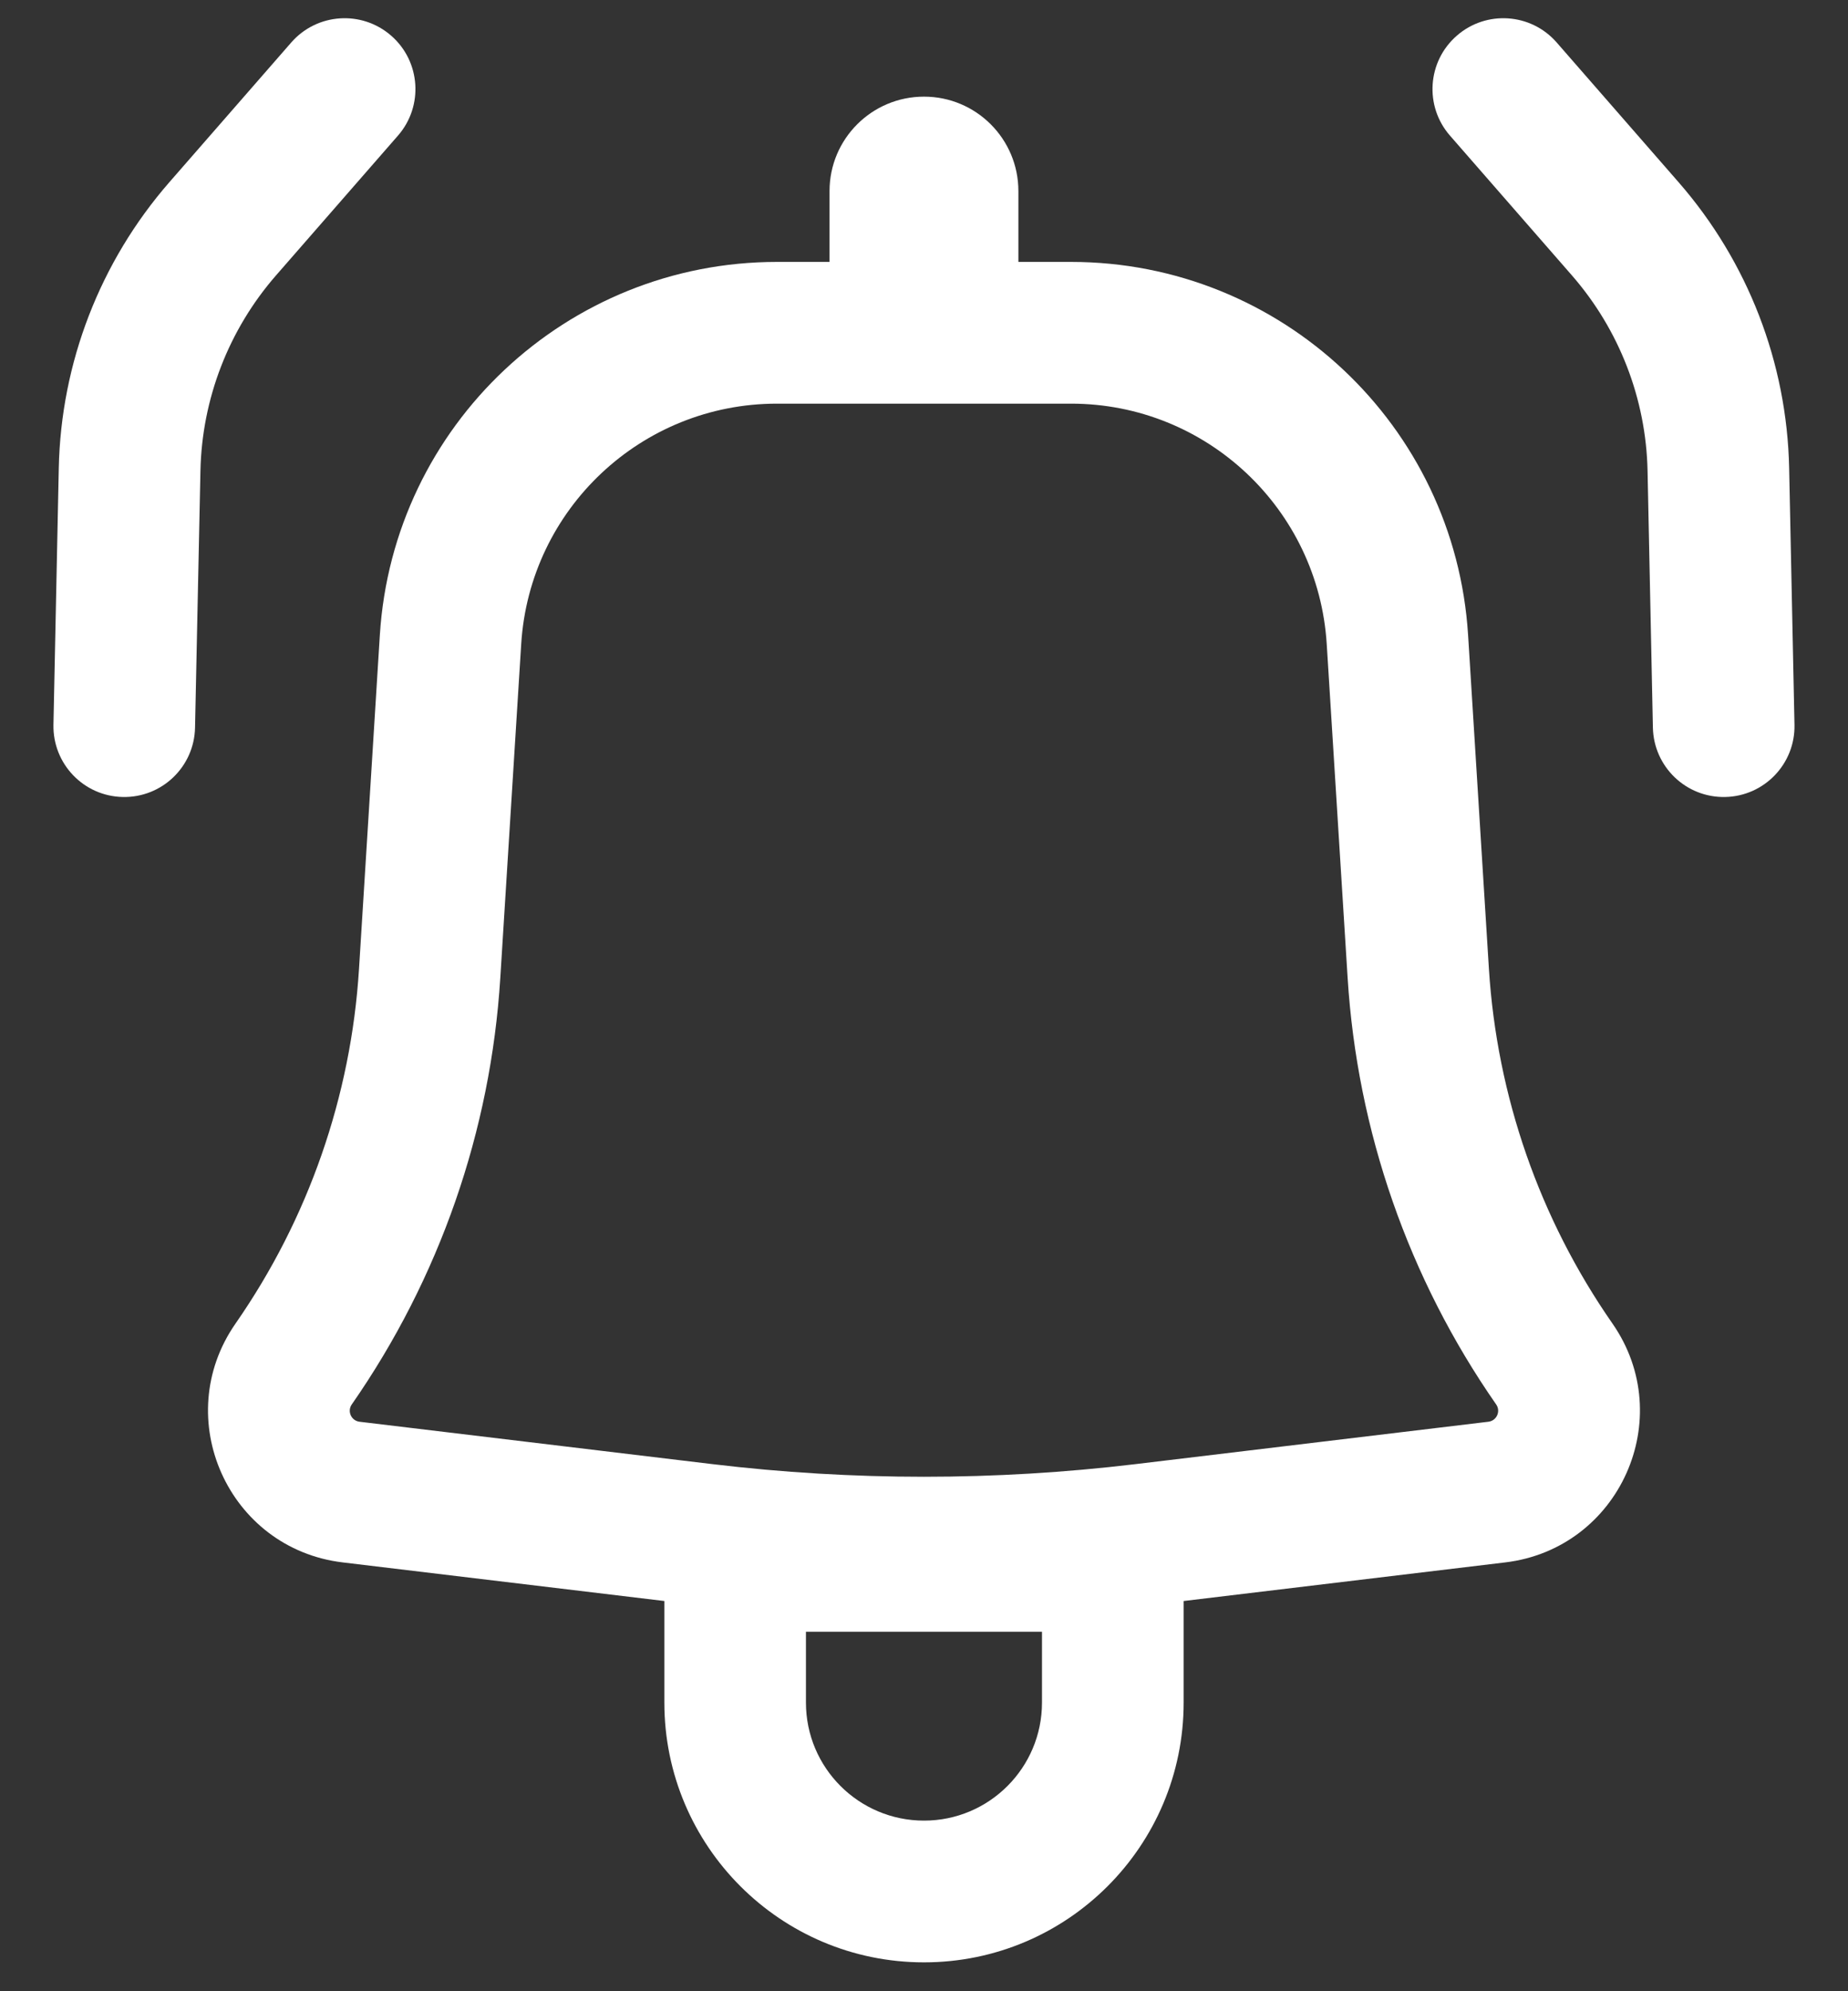<svg width="26" height="28" viewBox="0 0 26 28" fill="none" xmlns="http://www.w3.org/2000/svg">
<rect x="0" y="0" width="26" height="28" fill="#333333" stroke="none"/>
<path d="M5.599 1.907C5.961 1.493 5.918 0.863 5.504 0.502C5.089 0.14 4.46 0.183 4.098 0.597L2.382 2.563C1.409 3.679 0.858 5.101 0.827 6.581L0.752 10.191C0.741 10.741 1.177 11.196 1.727 11.207C2.278 11.219 2.733 10.782 2.744 10.232L2.82 6.622C2.841 5.609 3.217 4.637 3.883 3.873L5.599 1.907Z" fill="white"/>
<path fill-rule="evenodd" clip-rule="evenodd" d="M5.344 8.931C5.529 5.981 7.975 3.683 10.931 3.683H11.671V2.687C11.671 1.953 12.266 1.359 13 1.359C13.733 1.359 14.328 1.953 14.328 2.687V3.683H15.069C18.024 3.683 20.471 5.981 20.655 8.931L20.948 13.625C21.061 15.415 21.661 17.139 22.686 18.611C23.611 19.941 22.787 21.777 21.178 21.97L16.653 22.513V23.941C16.653 25.958 15.017 27.594 13 27.594C10.982 27.594 9.347 25.958 9.347 23.941V22.513L4.821 21.97C3.212 21.777 2.388 19.941 3.314 18.611C4.338 17.139 4.939 15.415 5.051 13.625L5.344 8.931ZM10.931 5.676C9.027 5.676 7.452 7.156 7.333 9.056L7.039 13.749C6.905 15.903 6.182 17.978 4.949 19.749C4.882 19.845 4.942 19.978 5.058 19.992L10.023 20.588C12 20.825 13.999 20.825 15.976 20.588L20.941 19.992C21.057 19.978 21.117 19.845 21.05 19.749C19.817 17.978 19.095 15.903 18.96 13.749L18.666 9.056C18.547 7.156 16.972 5.676 15.069 5.676H10.931ZM13 25.601C12.083 25.601 11.339 24.858 11.339 23.941V22.945H14.66V23.941C14.66 24.858 13.917 25.601 13 25.601Z" fill="white"/>
<path d="M20.496 0.502C20.081 0.863 20.038 1.493 20.4 1.907L22.116 3.873C22.782 4.637 23.159 5.609 23.18 6.622L23.255 10.232C23.267 10.782 23.722 11.219 24.272 11.207C24.822 11.196 25.259 10.741 25.247 10.191L25.172 6.581C25.141 5.101 24.591 3.679 23.617 2.563L21.901 0.597C21.54 0.183 20.91 0.14 20.496 0.502Z" fill="white"/>
</svg>

